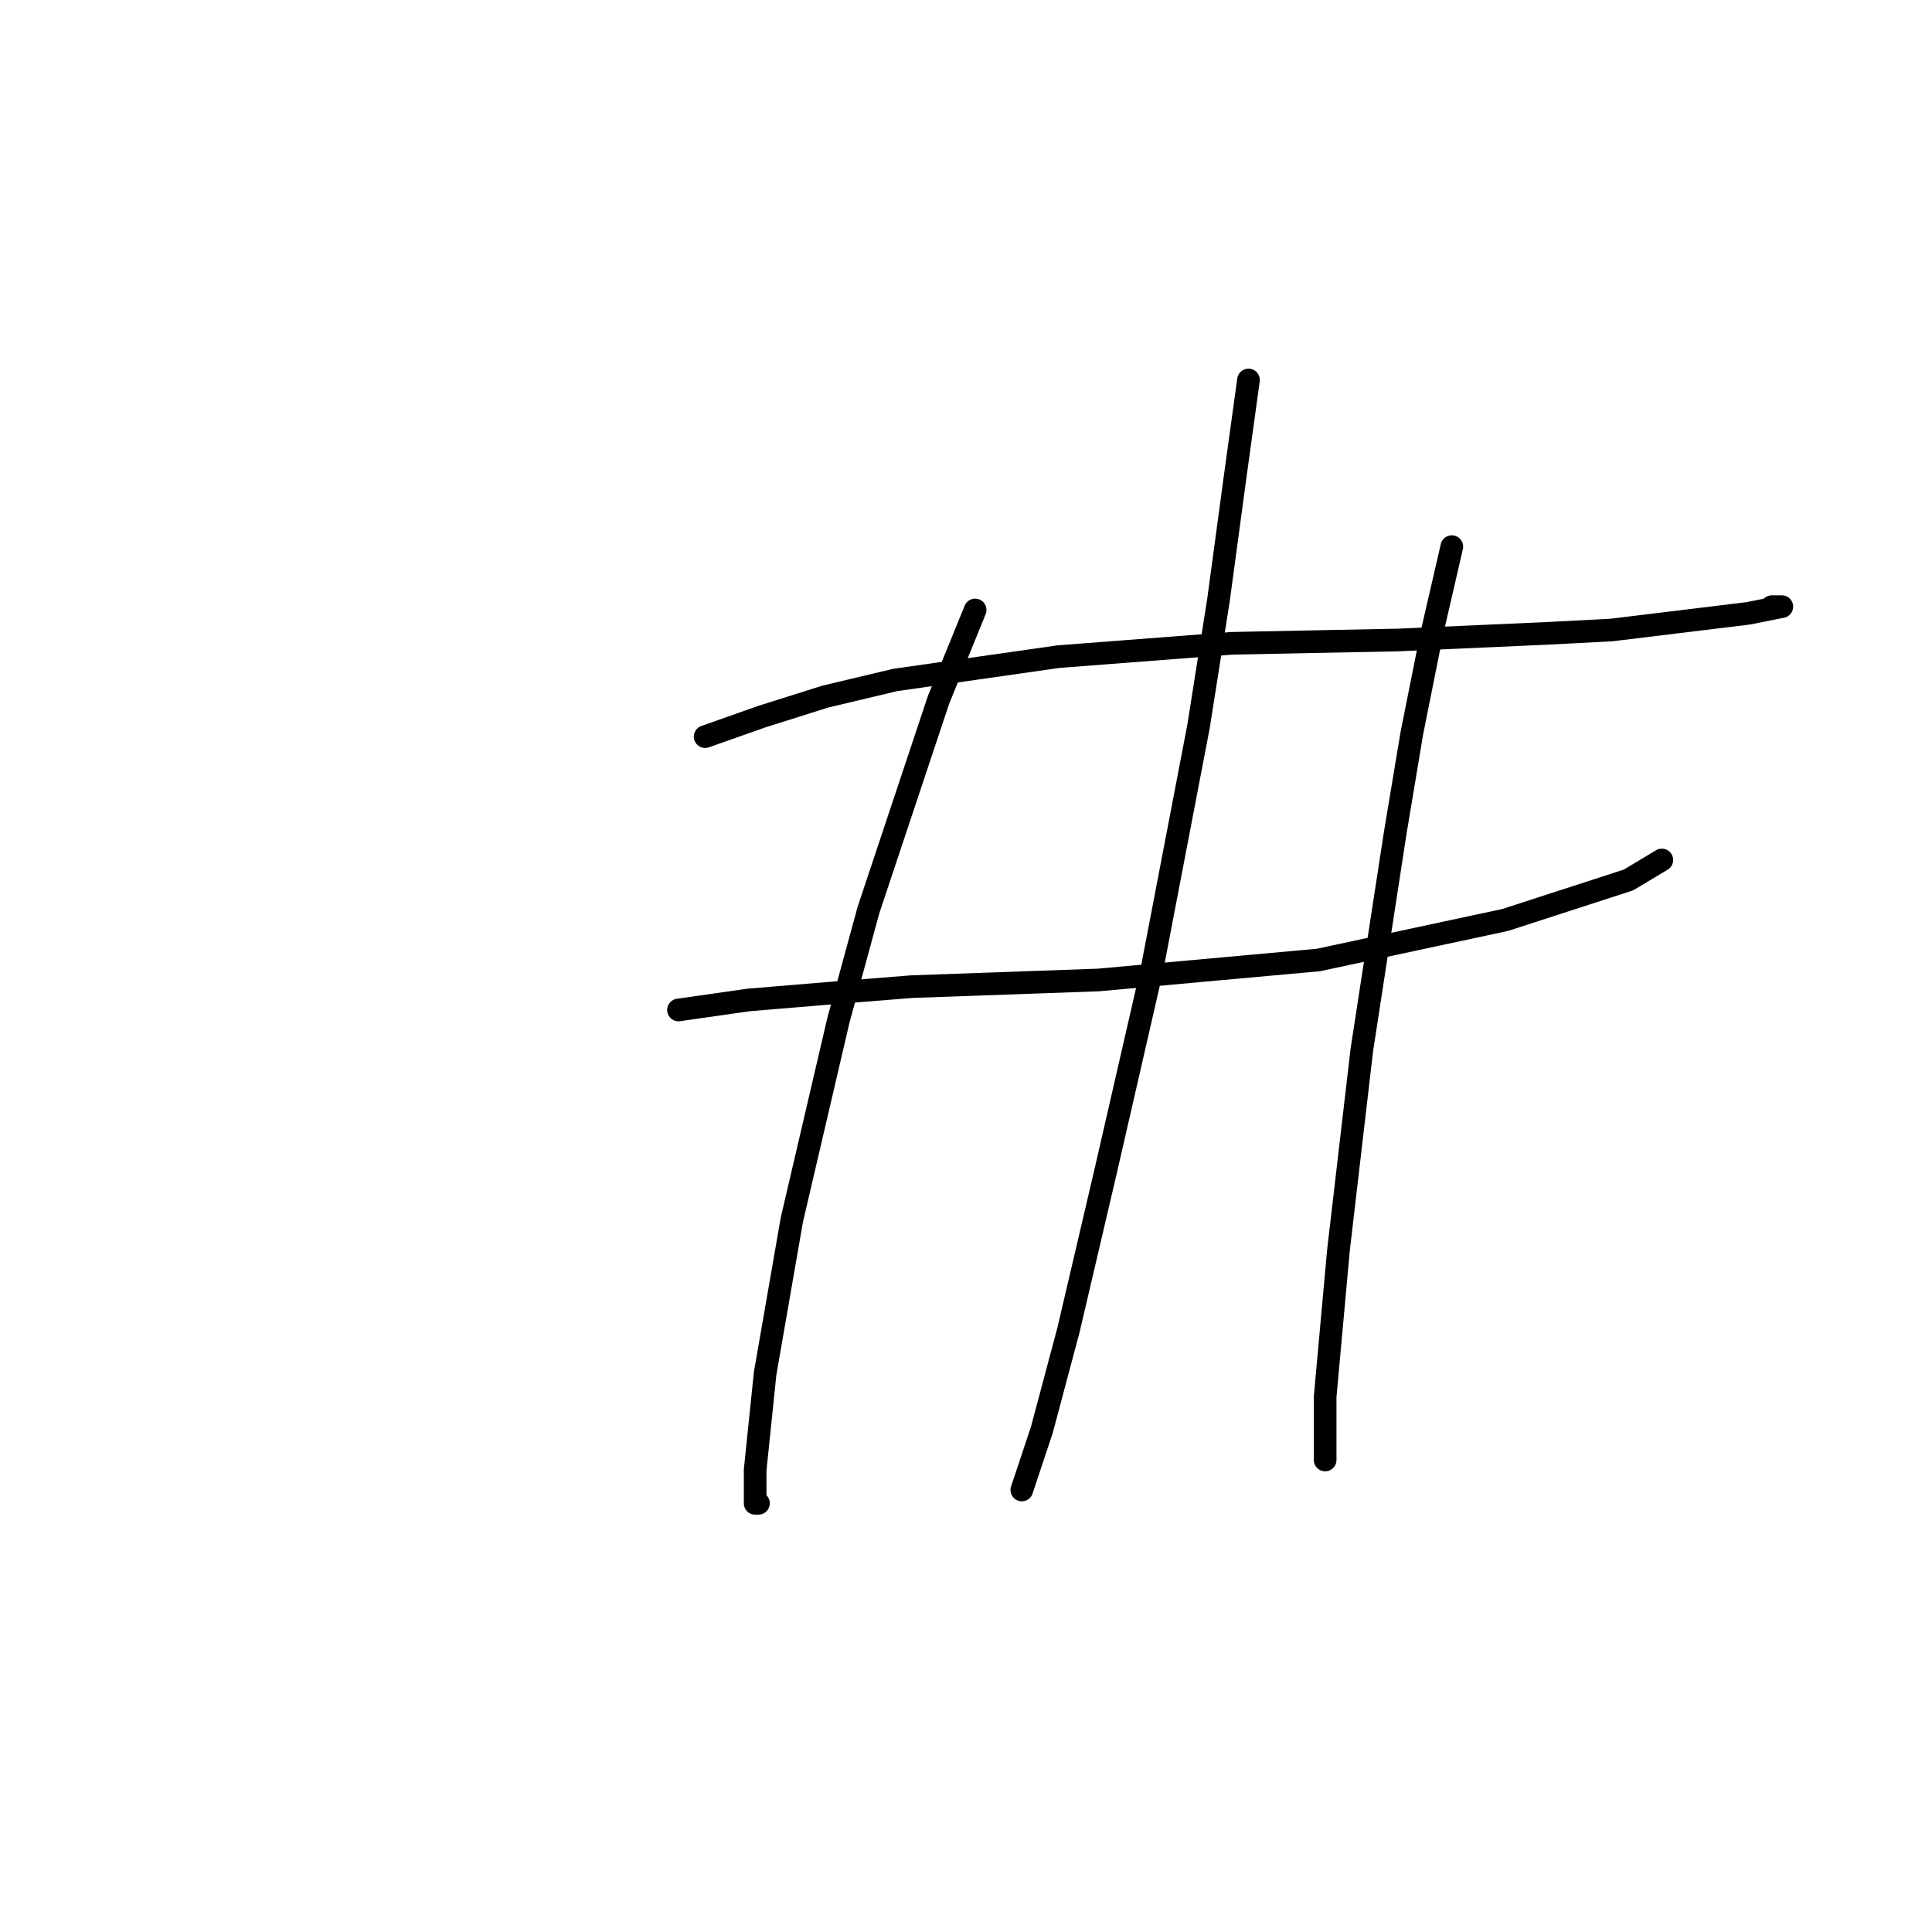 <?xml version="1.0" standalone="no"?>
    <svg width="256" height="256" xmlns="http://www.w3.org/2000/svg" version="1.1">
    <polyline stroke="black" stroke-width="3" stroke-linecap="round" fill="transparent" stroke-linejoin="round" points="93.436 97.609 100.945 94.958 109.337 92.308 118.612 90.1 140.255 87.008 163.223 85.241 185.307 84.8 205.183 83.916 213.575 83.475 231.685 81.266 236.101 80.383 235.66 80.383 234.776 80.383 234.776 80.383 " />
        <polyline stroke="black" stroke-width="3" stroke-linecap="round" fill="transparent" stroke-linejoin="round" points="89.902 133.827 99.178 132.502 109.778 131.619 120.821 130.735 145.555 129.852 174.707 127.202 199.441 121.901 215.784 116.601 220.201 113.951 220.201 113.951 " />
        <polyline stroke="black" stroke-width="3" stroke-linecap="round" fill="transparent" stroke-linejoin="round" points="129.213 80.824 124.354 92.75 115.079 120.576 111.103 135.152 104.92 161.653 101.386 181.971 100.061 194.78 100.061 199.197 100.503 199.197 100.503 199.197 " />
        <polyline stroke="black" stroke-width="3" stroke-linecap="round" fill="transparent" stroke-linejoin="round" points="165.431 50.348 163.664 63.157 161.456 79.499 158.806 96.284 152.622 128.527 146.439 155.47 141.58 176.229 138.046 189.48 135.396 197.43 135.396 197.43 " />
        <polyline stroke="black" stroke-width="3" stroke-linecap="round" fill="transparent" stroke-linejoin="round" points="192.374 72.432 189.724 83.916 187.074 97.167 184.865 110.418 180.449 139.127 177.357 165.629 175.59 185.063 175.59 193.455 175.59 193.455 " />
        </svg>